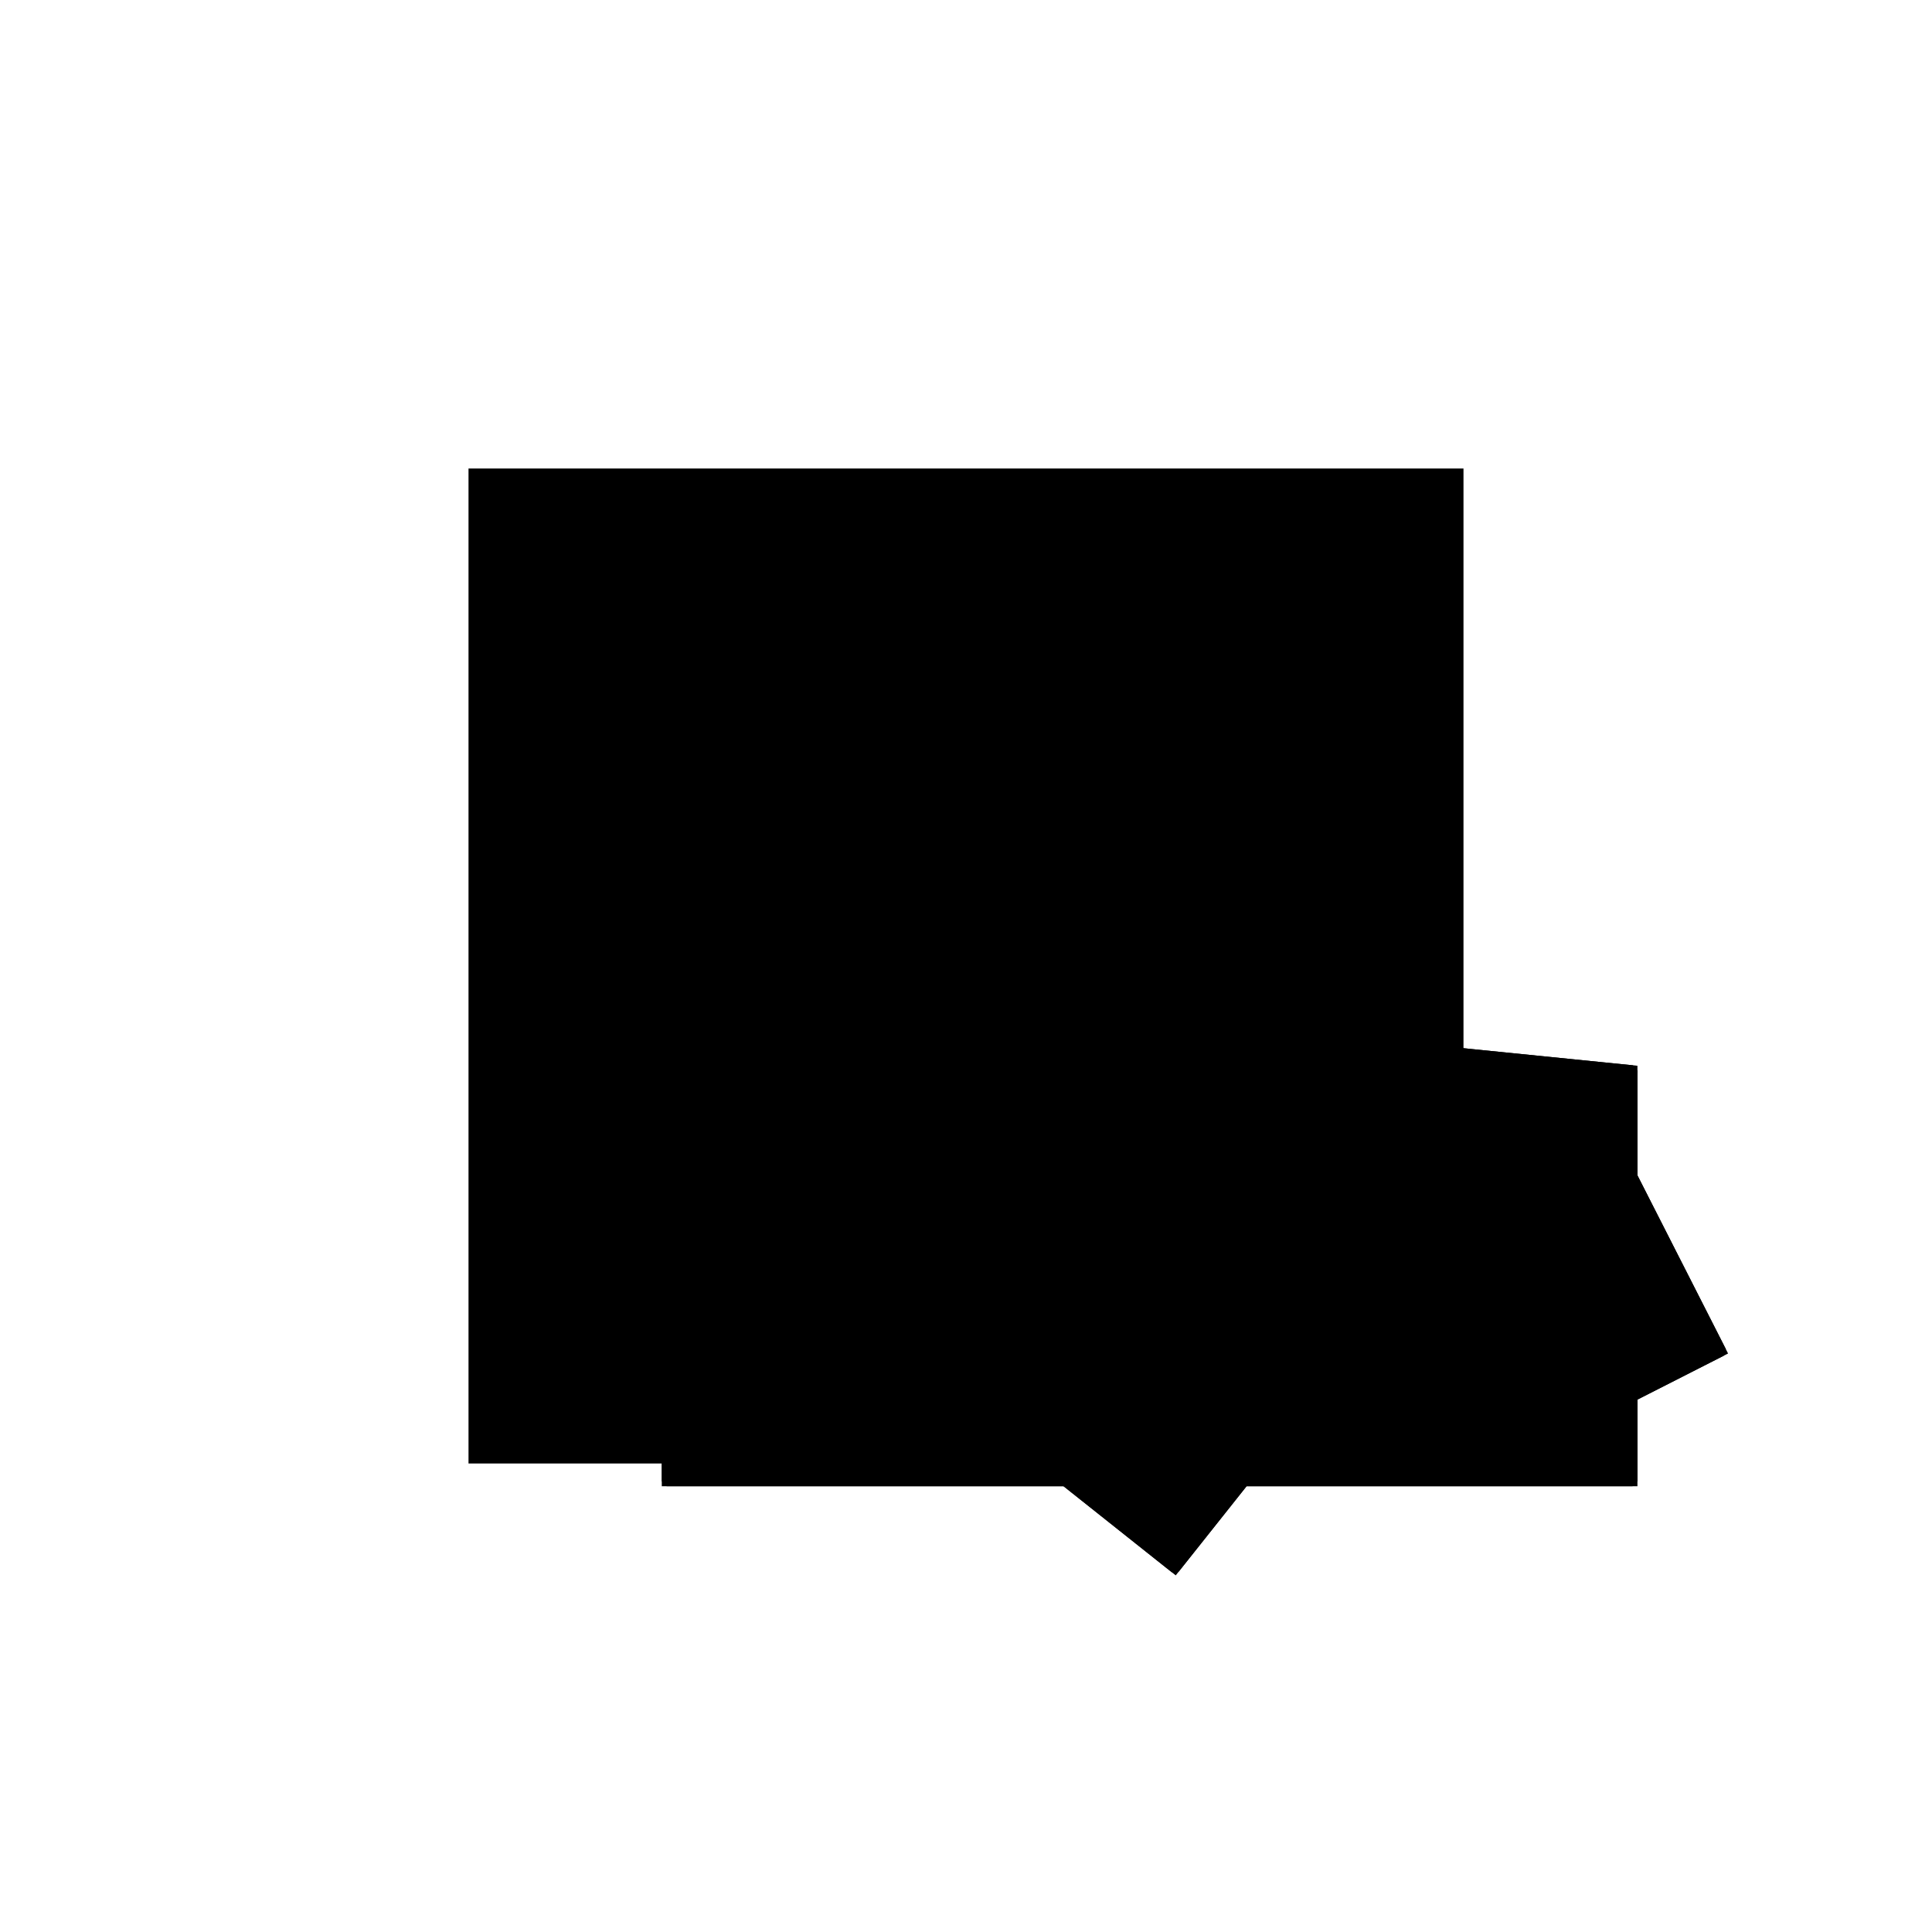 <?xml version="1.0"?>
<!DOCTYPE svg PUBLIC "-//W3C//DTD SVG 1.1//EN"
  "http://www.w3.org/Graphics/SVG/1.1/DTD/svg11.dtd">
<svg
  width="240"
  height="240"
  viewBox="-50 -50 200 200" xmlns="http://www.w3.org/2000/svg" version="1.1">
  <rect
    x="0"
    y="0"
    width="100"
    height="100"
    fill="hsla(206,100%,53%,0.3)"
    stroke="hsl(206,100%,53%)"
    stroke-width="3"
    transform="" />
  
  <path
    d="M 
      52.625
      -9.026
      L
    
      59.796
      0
      L
    
      100
      0
      L
    
      100
      8.774
      L
    
      109.211
      13.459
      L
    
      100
      31.565
      L
    
      100
      42.575
      L
    
      65.99
      46.002
      L
    
      0
      14.532
      L
    
      0
      0
      L
    
      41.265
      0
      z
    "
    fill="hsla(0,0%,50%,0.3)"
    stroke="hsla(0,0%,50%,1)"
    stroke-width="1"
    transform="translate(-30.993,-6.646) scale(1,-1) translate(50,-110)"
    />
  
  
  <line
    x1="92.325"
    y1="4.869"
    x2="109.211"
    y2="13.459"
    stroke="hsla(0,50%,50%,0.6)"
    stroke-width="1"
    transform="translate(-30.993,-6.646) scale(1,-1) translate(50,-110)"
    />
  
  <line
    x1="52.625"
    y1="-9.026"
    x2="94.096"
    y2="43.17"
    stroke="hsla(0,50%,50%,0.6)"
    stroke-width="1"
    transform="translate(-30.993,-6.646) scale(1,-1) translate(50,-110)"
    />
  
  <line
    x1="92.325"
    y1="4.869"
    x2="100"
    y2="42.575"
    stroke="hsla(0,50%,50%,0.6)"
    stroke-width="1"
    transform="translate(-30.993,-6.646) scale(1,-1) translate(50,-110)"
    />
  
  <line
    x1="48.384"
    y1="19.154"
    x2="65.99"
    y2="46.002"
    stroke="hsla(0,50%,50%,0.6)"
    stroke-width="1"
    transform="translate(-30.993,-6.646) scale(1,-1) translate(50,-110)"
    />
  
  <line
    x1="14.184"
    y1="3.043"
    x2="48.384"
    y2="19.154"
    stroke="hsla(0,50%,50%,0.6)"
    stroke-width="1"
    transform="translate(-30.993,-6.646) scale(1,-1) translate(50,-110)"
    />
  
  <line
    x1="48.384"
    y1="19.154"
    x2="48.952"
    y2="37.876"
    stroke="hsla(0,50%,50%,0.6)"
    stroke-width="1"
    transform="translate(-30.993,-6.646) scale(1,-1) translate(50,-110)"
    />
  
  <line
    x1="14.184"
    y1="3.043"
    x2="14.357"
    y2="21.379"
    stroke="hsla(0,50%,50%,0.6)"
    stroke-width="1"
    transform="translate(-30.993,-6.646) scale(1,-1) translate(50,-110)"
    />
  
  <line
    x1="0"
    y1="0"
    x2="100"
    y2="0"
    stroke="hsla(0,50%,50%,0.6)"
    stroke-width="1"
    transform="translate(-30.993,-6.646) scale(1,-1) translate(50,-110)"
    />
  
  <line
    x1="0"
    y1="0"
    x2="0"
    y2="14.532"
    stroke="hsla(0,50%,50%,0.6)"
    stroke-width="1"
    transform="translate(-30.993,-6.646) scale(1,-1) translate(50,-110)"
    />
  
  <line
    x1="100"
    y1="0"
    x2="100"
    y2="42.575"
    stroke="hsla(0,50%,50%,0.6)"
    stroke-width="1"
    transform="translate(-30.993,-6.646) scale(1,-1) translate(50,-110)"
    />
  
  <line
    x1="14.184"
    y1="3.043"
    x2="0"
    y2="14.532"
    stroke="hsla(0,50%,50%,0.6)"
    stroke-width="1"
    transform="translate(-30.993,-6.646) scale(1,-1) translate(50,-110)"
    />
  
  <line
    x1="0"
    y1="14.532"
    x2="65.99"
    y2="46.002"
    stroke="hsla(0,50%,50%,0.6)"
    stroke-width="1"
    transform="translate(-30.993,-6.646) scale(1,-1) translate(50,-110)"
    />
  
  <line
    x1="52.625"
    y1="-9.026"
    x2="14.357"
    y2="21.379"
    stroke="hsla(0,50%,50%,0.6)"
    stroke-width="1"
    transform="translate(-30.993,-6.646) scale(1,-1) translate(50,-110)"
    />
  
  <line
    x1="109.211"
    y1="13.459"
    x2="94.096"
    y2="43.17"
    stroke="hsla(0,50%,50%,0.6)"
    stroke-width="1"
    transform="translate(-30.993,-6.646) scale(1,-1) translate(50,-110)"
    />
  
  <line
    x1="92.325"
    y1="4.869"
    x2="48.952"
    y2="37.876"
    stroke="hsla(0,50%,50%,0.6)"
    stroke-width="1"
    transform="translate(-30.993,-6.646) scale(1,-1) translate(50,-110)"
    />
  
  <line
    x1="100"
    y1="42.575"
    x2="65.99"
    y2="46.002"
    stroke="hsla(0,50%,50%,0.6)"
    stroke-width="1"
    transform="translate(-30.993,-6.646) scale(1,-1) translate(50,-110)"
    />
  
</svg>
